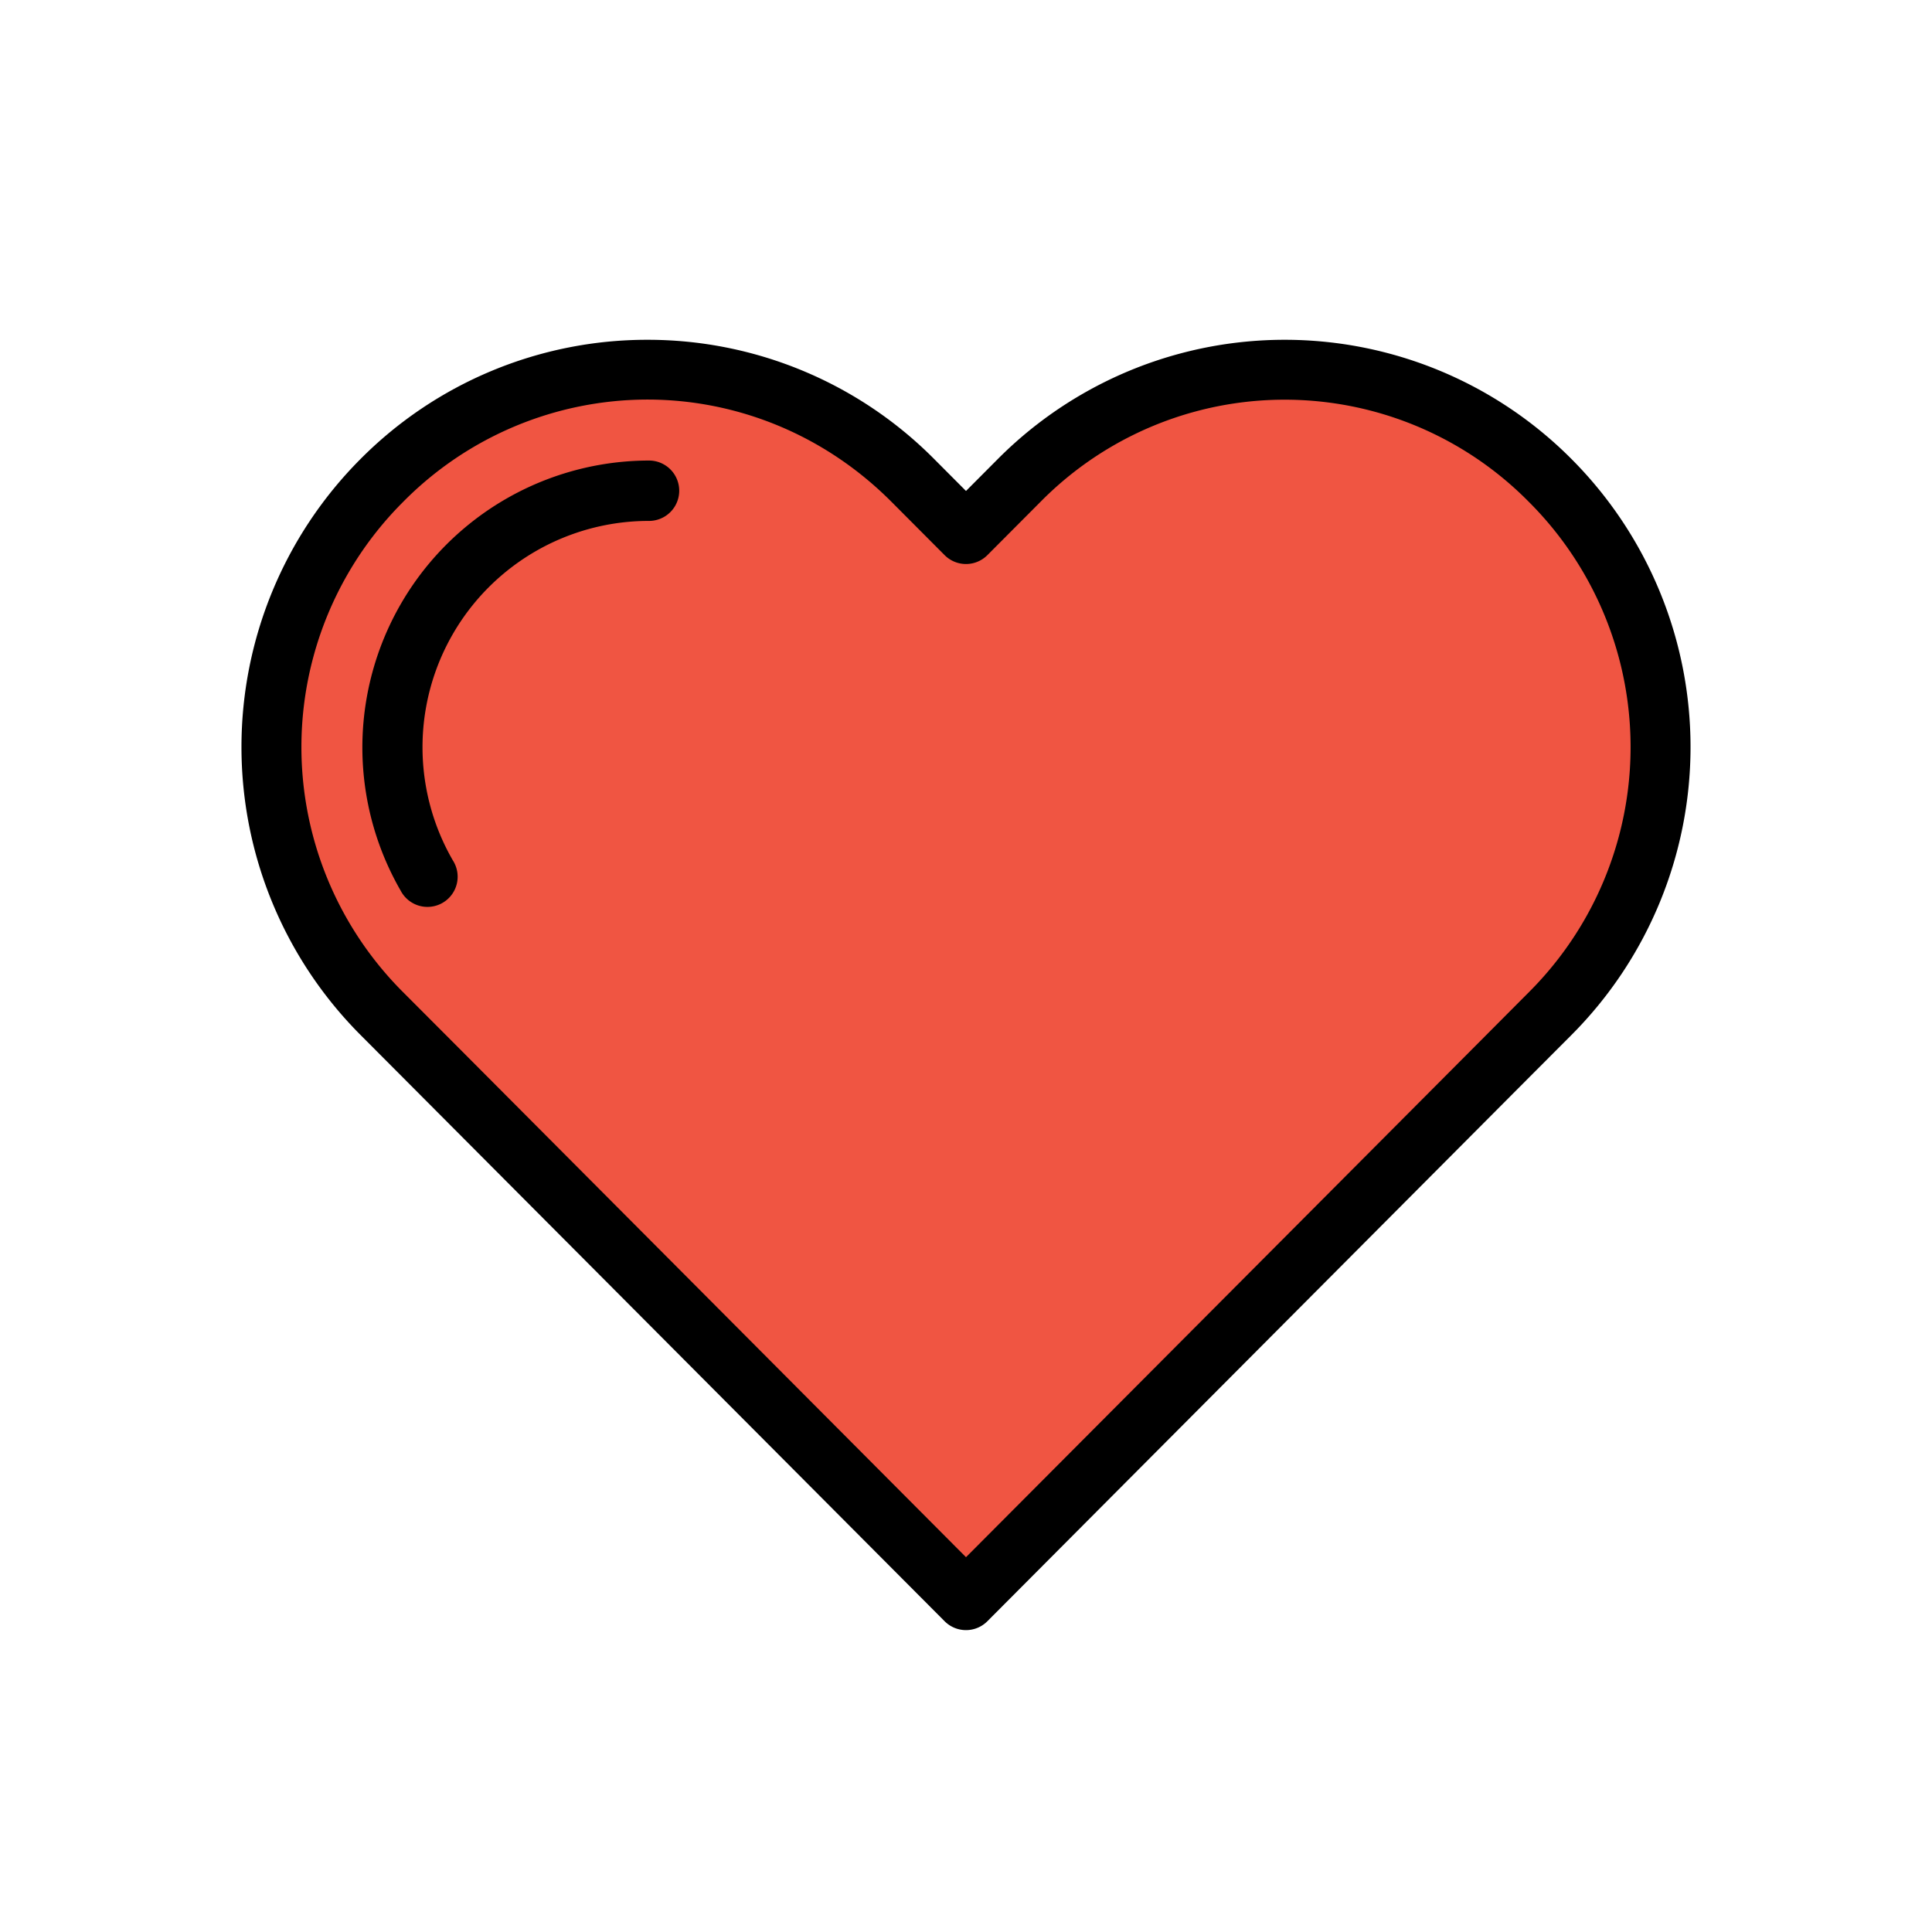 <svg xmlns="http://www.w3.org/2000/svg" width="32" height="32" id="heart">
  <g fill-rule="evenodd">
    <path fill="#f05542" d="M6.324 7.958a6.246 6.246 0 0 0 0 8.83l.88.883L16 26.5l8.797-8.83.88-.883a6.246 6.246 0 0 0 0-8.83 6.19 6.19 0 0 0-8.797 0l-.88.883-.88-.883a6.19 6.19 0 0 0-8.796 0z"></path>
    <path d="M10.723 1025.99a6.69 6.69 0 0 0-4.754 1.977 6.755 6.755 0 0 0 0 9.535l.88.883 8.797 8.83a.5.5 0 0 0 .708 0l8.796-8.83.881-.883a6.755 6.755 0 0 0 0-9.535 6.702 6.702 0 0 0-9.506 0l-.525.527-.525-.527a6.685 6.685 0 0 0-4.752-1.977zm0 .99c1.46 0 2.919.566 4.043 1.694l.88.883a.5.5 0 0 0 .708 0l.88-.883a5.679 5.679 0 0 1 8.088 0 5.736 5.736 0 0 1 0 8.123l-.879.883-8.443 8.474-8.441-8.474-.881-.883a5.736 5.736 0 0 1 0-8.123 5.694 5.694 0 0 1 4.045-1.694z" color="#000" font-family="sans-serif" font-weight="400" overflow="visible" style="line-height:normal;text-indent:0;text-align:start;text-decoration-line:none;text-decoration-style:solid;text-decoration-color:#000;text-transform:none;block-progression:tb;isolation:auto;mix-blend-mode:normal" transform="translate(0 -1020.362)"></path>
    <path d="M10.75 1027.99a4.752 4.752 0 0 0-4.113 7.125.5.5 0 1 0 .865-.5 3.748 3.748 0 0 1 3.248-5.625.5.5 0 1 0 0-1z" color="#000" font-family="sans-serif" font-weight="400" overflow="visible" style="line-height:normal;text-indent:0;text-align:start;text-decoration-line:none;text-decoration-style:solid;text-decoration-color:#000;text-transform:none;block-progression:tb;isolation:auto;mix-blend-mode:normal" transform="translate(0 -1020.362)"></path>
  </g>
</svg>
